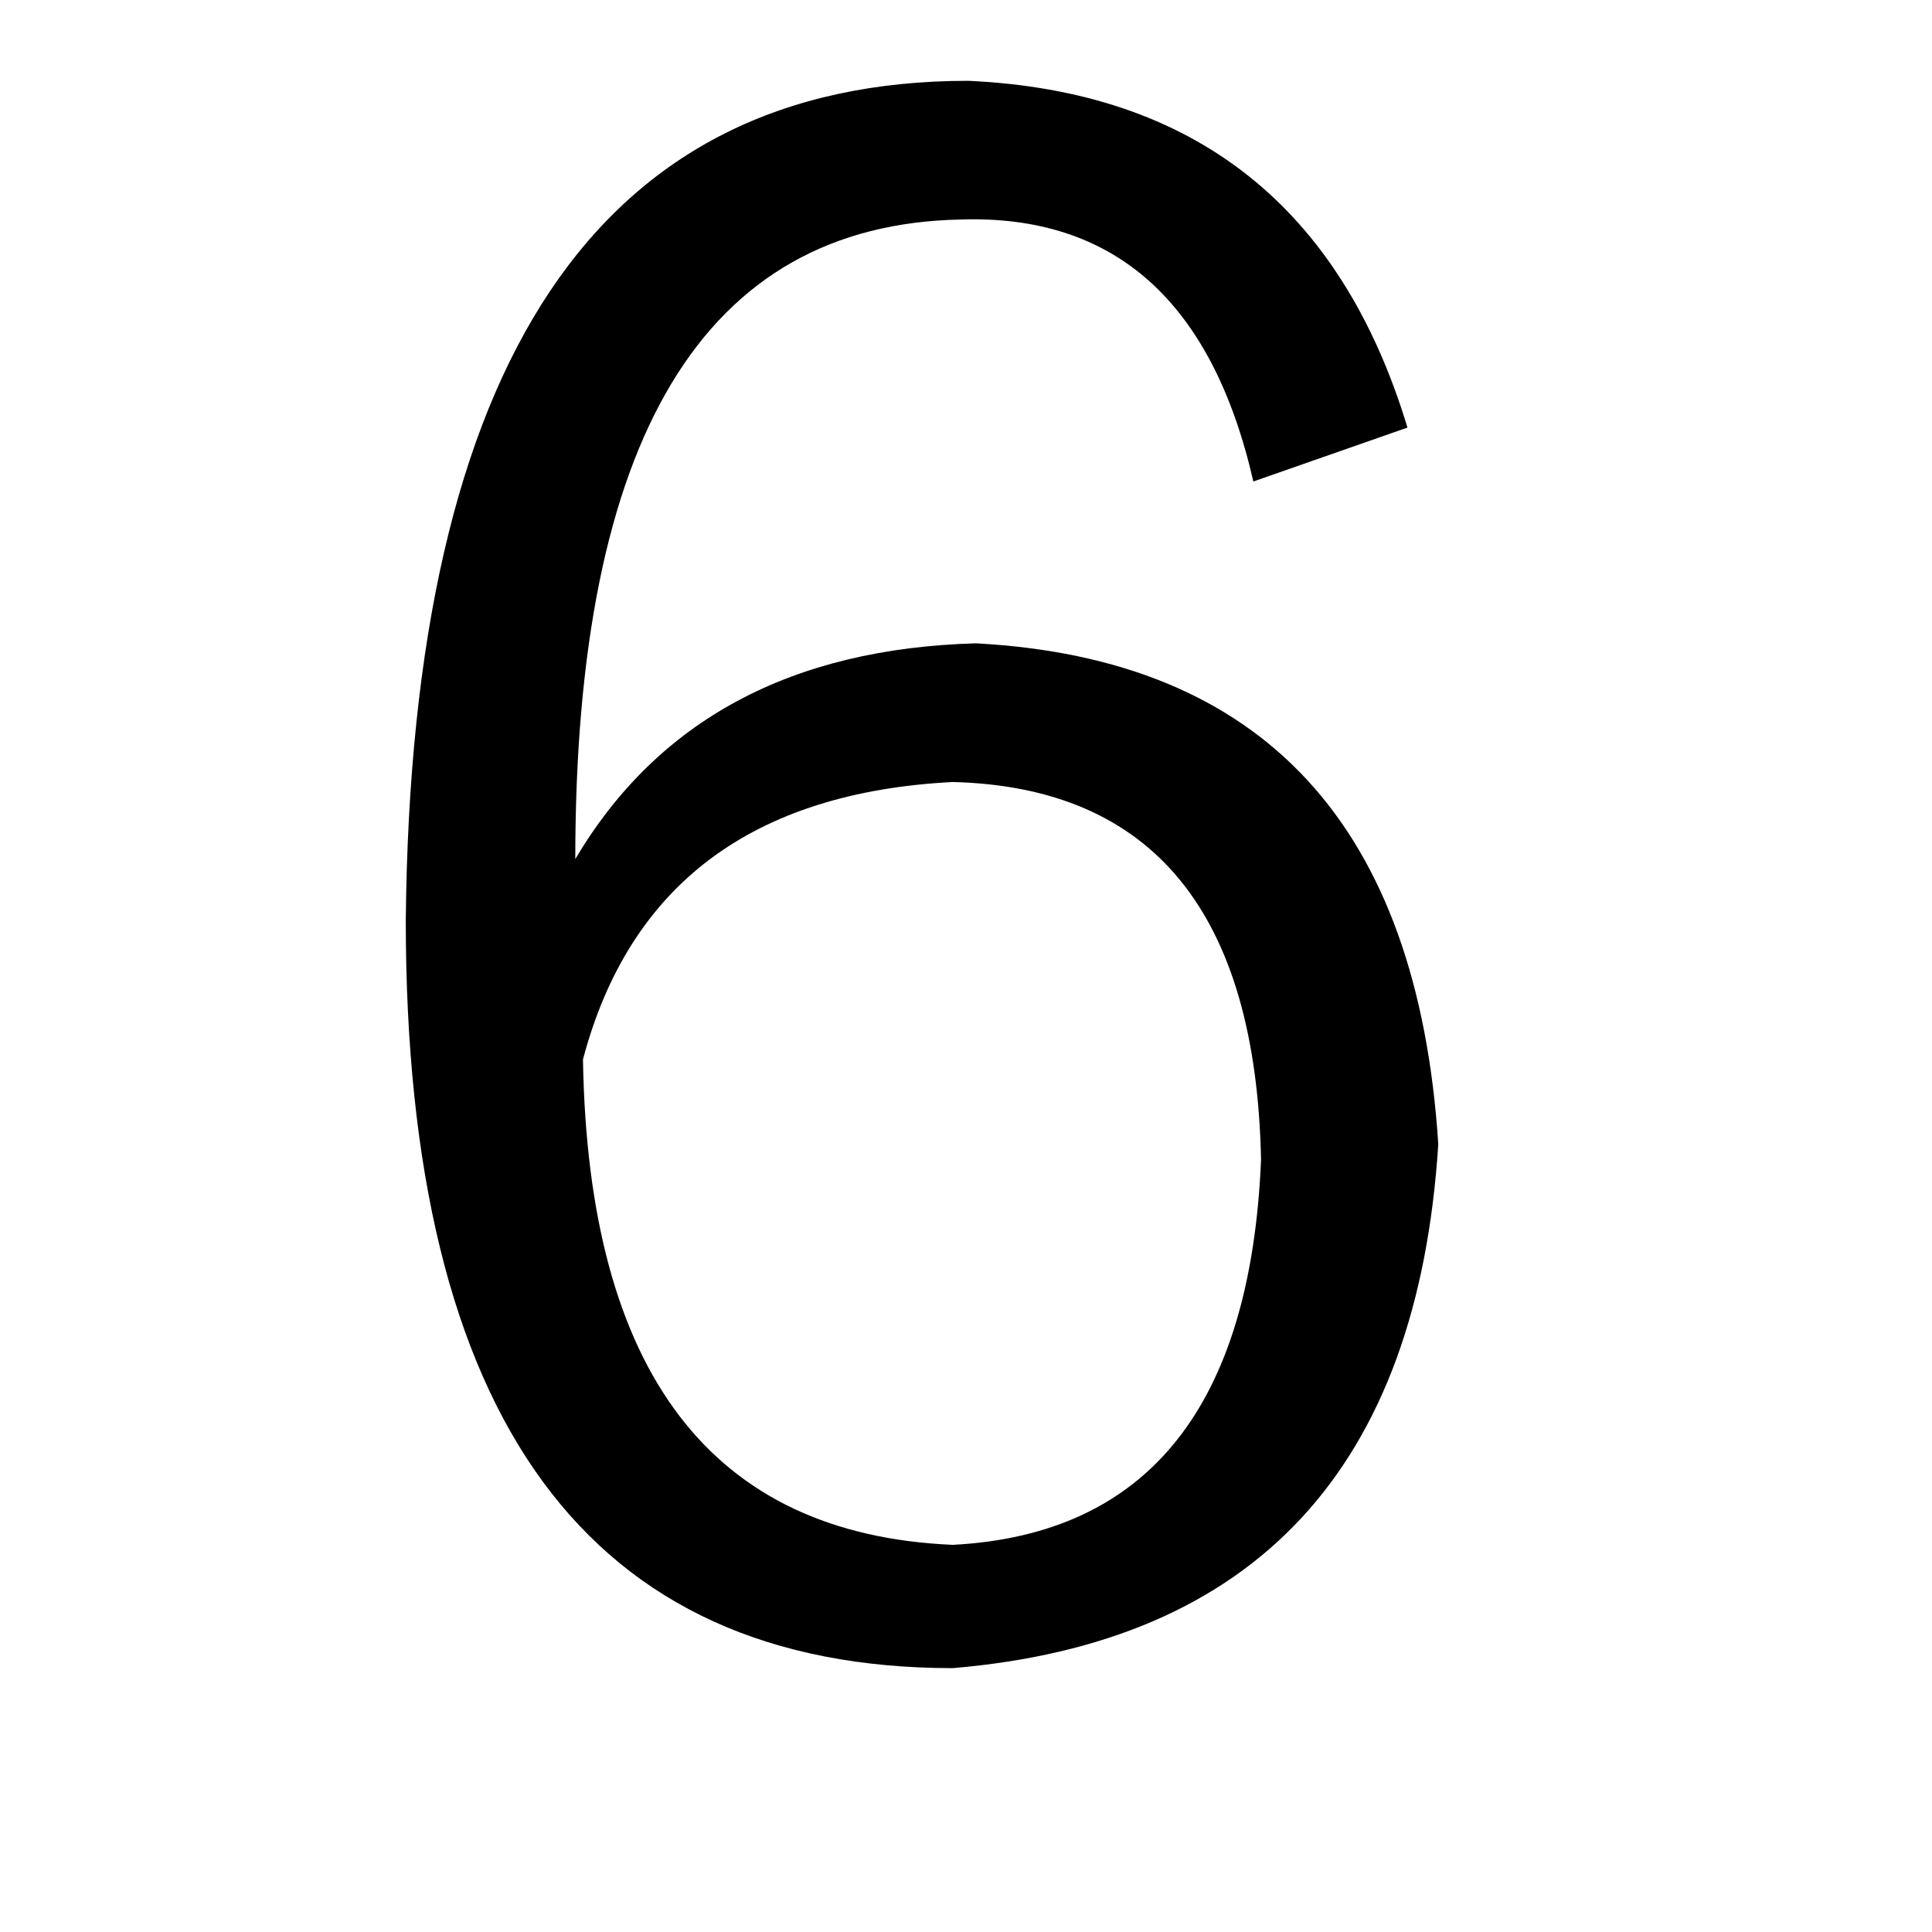 <?xml version="1.0" standalone="no"?><!DOCTYPE svg PUBLIC "-//W3C//DTD SVG 1.1//EN" "http://www.w3.org/Graphics/SVG/1.1/DTD/svg11.dtd"><svg t="1644223614995" class="icon" viewBox="0 0 1024 1024" version="1.1" xmlns="http://www.w3.org/2000/svg" p-id="11976" xmlns:xlink="http://www.w3.org/1999/xlink" width="200" height="200"><defs><style type="text/css"></style></defs><path d="M745.982 226.624l-81.68 28.576c-21.792-95.28-73.52-141.568-155.183-138.848-136.144 2.72-204.208 115.712-204.208 338.976 43.552-73.504 114.352-111.632 212.367-114.352 152.464 8.16 234.144 96.656 245.04 265.456-10.896 171.536-96.656 264.096-257.295 277.712-193.312 0-289.952-132.048-289.952-396.144 2.72-296.767 102.096-445.168 298.127-445.168C632.99 48.288 710.591 109.552 745.982 226.624zM308.991 561.504c2.72 166.081 68.064 251.856 196.032 257.296 103.456-5.439 157.919-73.52 163.36-204.208-2.72-130.688-57.184-197.392-163.36-200.112C398.847 419.936 333.502 468.944 308.991 561.504z" p-id="11977"></path></svg>